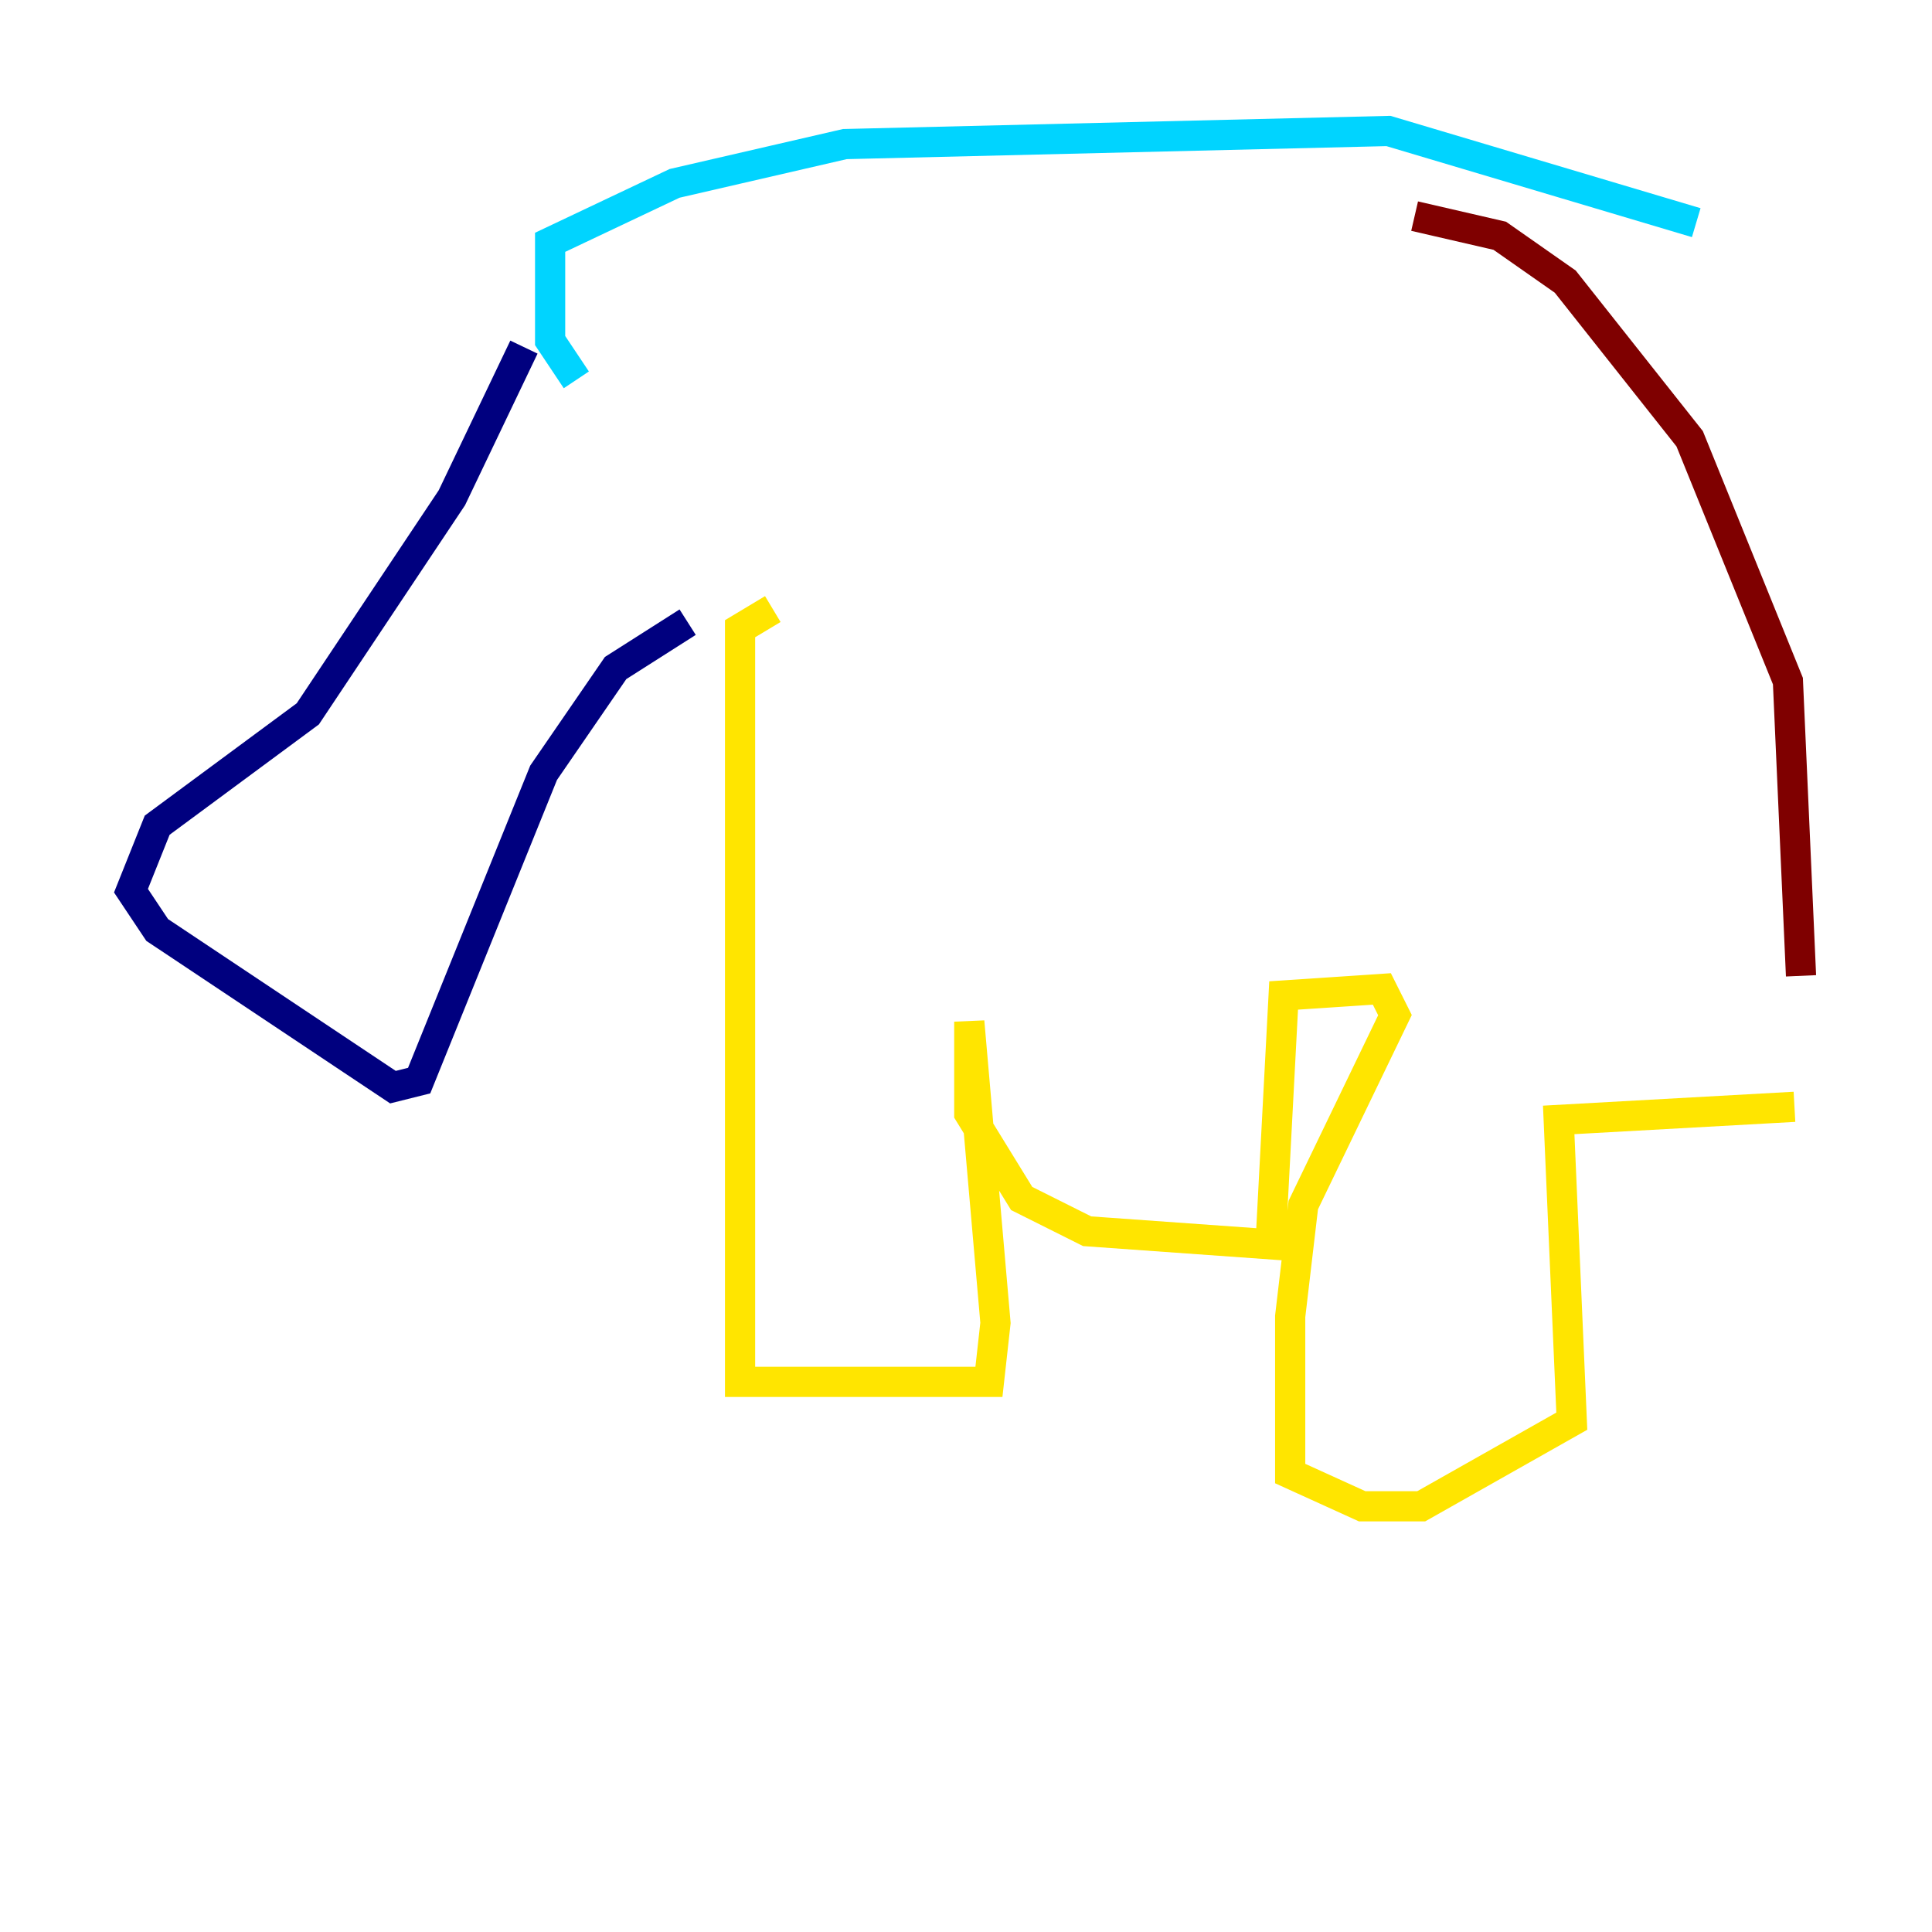 <?xml version="1.0" encoding="utf-8" ?>
<svg baseProfile="tiny" height="128" version="1.2" viewBox="0,0,128,128" width="128" xmlns="http://www.w3.org/2000/svg" xmlns:ev="http://www.w3.org/2001/xml-events" xmlns:xlink="http://www.w3.org/1999/xlink"><defs /><polyline fill="none" points="34.712,22.997 29.939,32.976 20.393,47.295 10.414,54.671 8.678,59.01 10.414,61.614 26.034,72.027 27.77,71.593 36.014,51.2 40.786,44.258 45.559,41.22" stroke="#00007f" stroke-width="2" /><polyline fill="none" points="38.183,25.166 36.447,22.563 36.447,16.054 44.691,12.149 55.973,9.546 91.986,8.678 112.38,14.752" stroke="#00d4ff" stroke-width="2" /><polyline fill="none" points="51.2,40.352 49.031,41.654 49.031,91.552 65.519,91.552 65.953,87.647 64.217,67.688 64.217,73.763 67.688,79.403 72.027,81.573 84.176,82.441 85.044,65.953 91.552,65.519 92.42,67.254 86.346,79.837 85.478,87.214 85.478,97.627 90.251,99.797 94.156,99.797 104.136,94.156 103.268,74.197 118.888,73.329" stroke="#ffe500" stroke-width="2" /><polyline fill="none" points="93.722,14.319 99.363,15.62 103.702,18.658 111.946,29.071 118.454,45.125 119.322,64.651" stroke="#7f0000" stroke-width="2" /></svg>